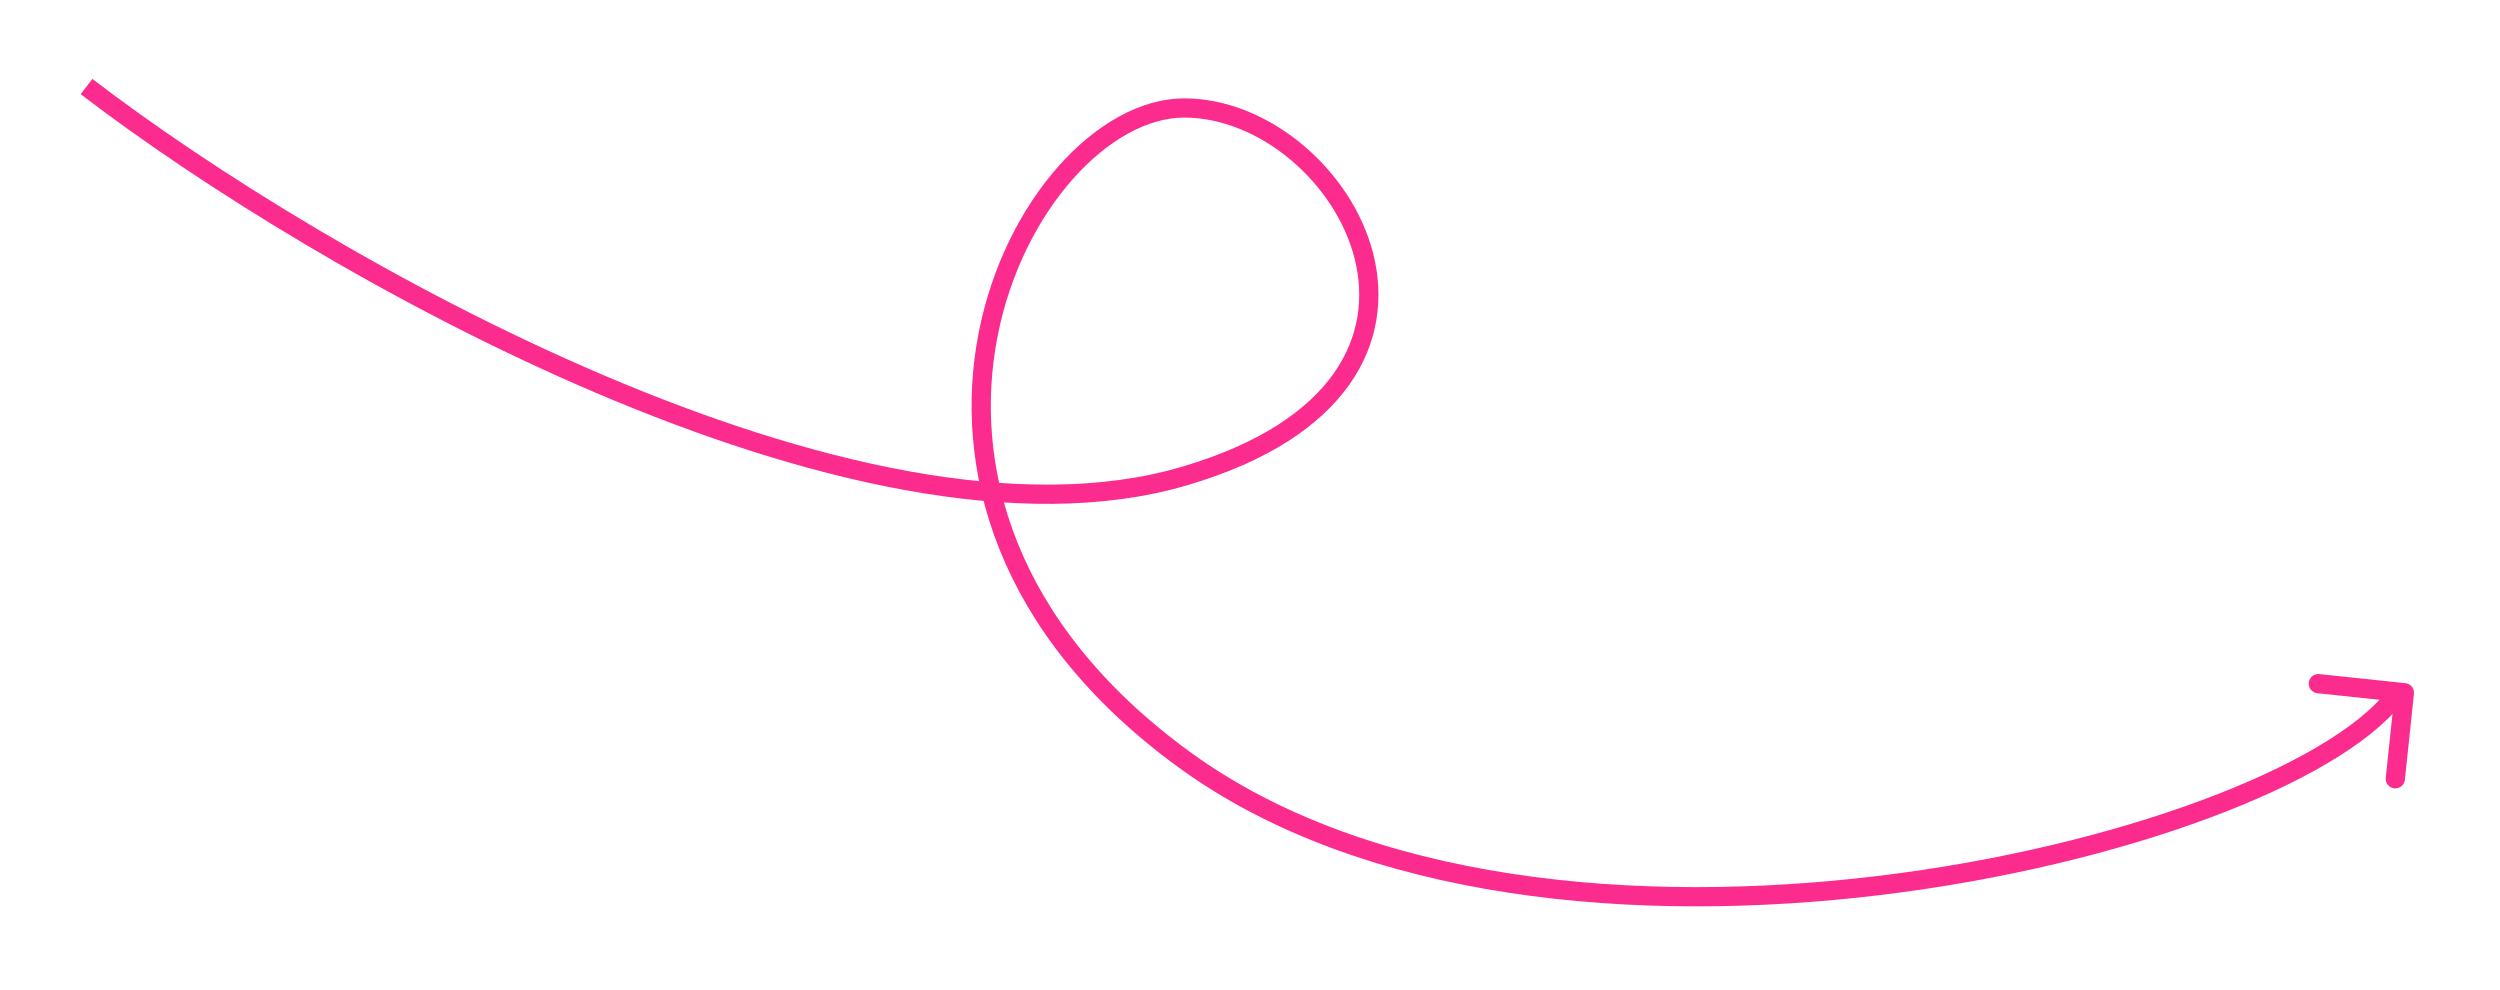 <svg width="260" height="103" viewBox="0 0 260 103" fill="none" xmlns="http://www.w3.org/2000/svg">
<g filter="url(#filter0_d_2_124)">
<path d="M9 1C33.12 19.507 89.187 51.501 123.157 41.516C156.416 31.741 139.787 3.229 123.157 3.229C106.528 3.229 85.404 43.489 123.157 71C160.91 98.511 236.416 80.532 249 64.525" stroke="#FC2B8E" stroke-width="2"/>
<path d="M251.052 64.151C251.11 63.602 250.712 63.11 250.162 63.052L241.212 62.106C240.663 62.048 240.171 62.447 240.113 62.996C240.055 63.545 240.453 64.037 241.002 64.095L248.958 64.936L248.117 72.891C248.059 73.441 248.458 73.933 249.007 73.991C249.556 74.049 250.048 73.651 250.106 73.101L251.052 64.151ZM249.588 65.712L250.686 64.824L249.428 63.269L248.33 64.157L249.588 65.712Z" fill="#FC2B8E"/>
</g>
<defs>
<filter id="filter0_d_2_124" x="0.391" y="0.207" width="258.666" height="102.055" filterUnits="userSpaceOnUse" color-interpolation-filters="sRGB">
<feFlood flood-opacity="0" result="BackgroundImageFix"/>
<feColorMatrix in="SourceAlpha" type="matrix" values="0 0 0 0 0 0 0 0 0 0 0 0 0 0 0 0 0 0 127 0" result="hardAlpha"/>
<feOffset dy="8"/>
<feGaussianBlur stdDeviation="4"/>
<feComposite in2="hardAlpha" operator="out"/>
<feColorMatrix type="matrix" values="0 0 0 0 0.988 0 0 0 0 0.169 0 0 0 0 0.557 0 0 0 0.06 0"/>
<feBlend mode="normal" in2="BackgroundImageFix" result="effect1_dropShadow_2_124"/>
<feBlend mode="normal" in="SourceGraphic" in2="effect1_dropShadow_2_124" result="shape"/>
</filter>
</defs>
</svg>
